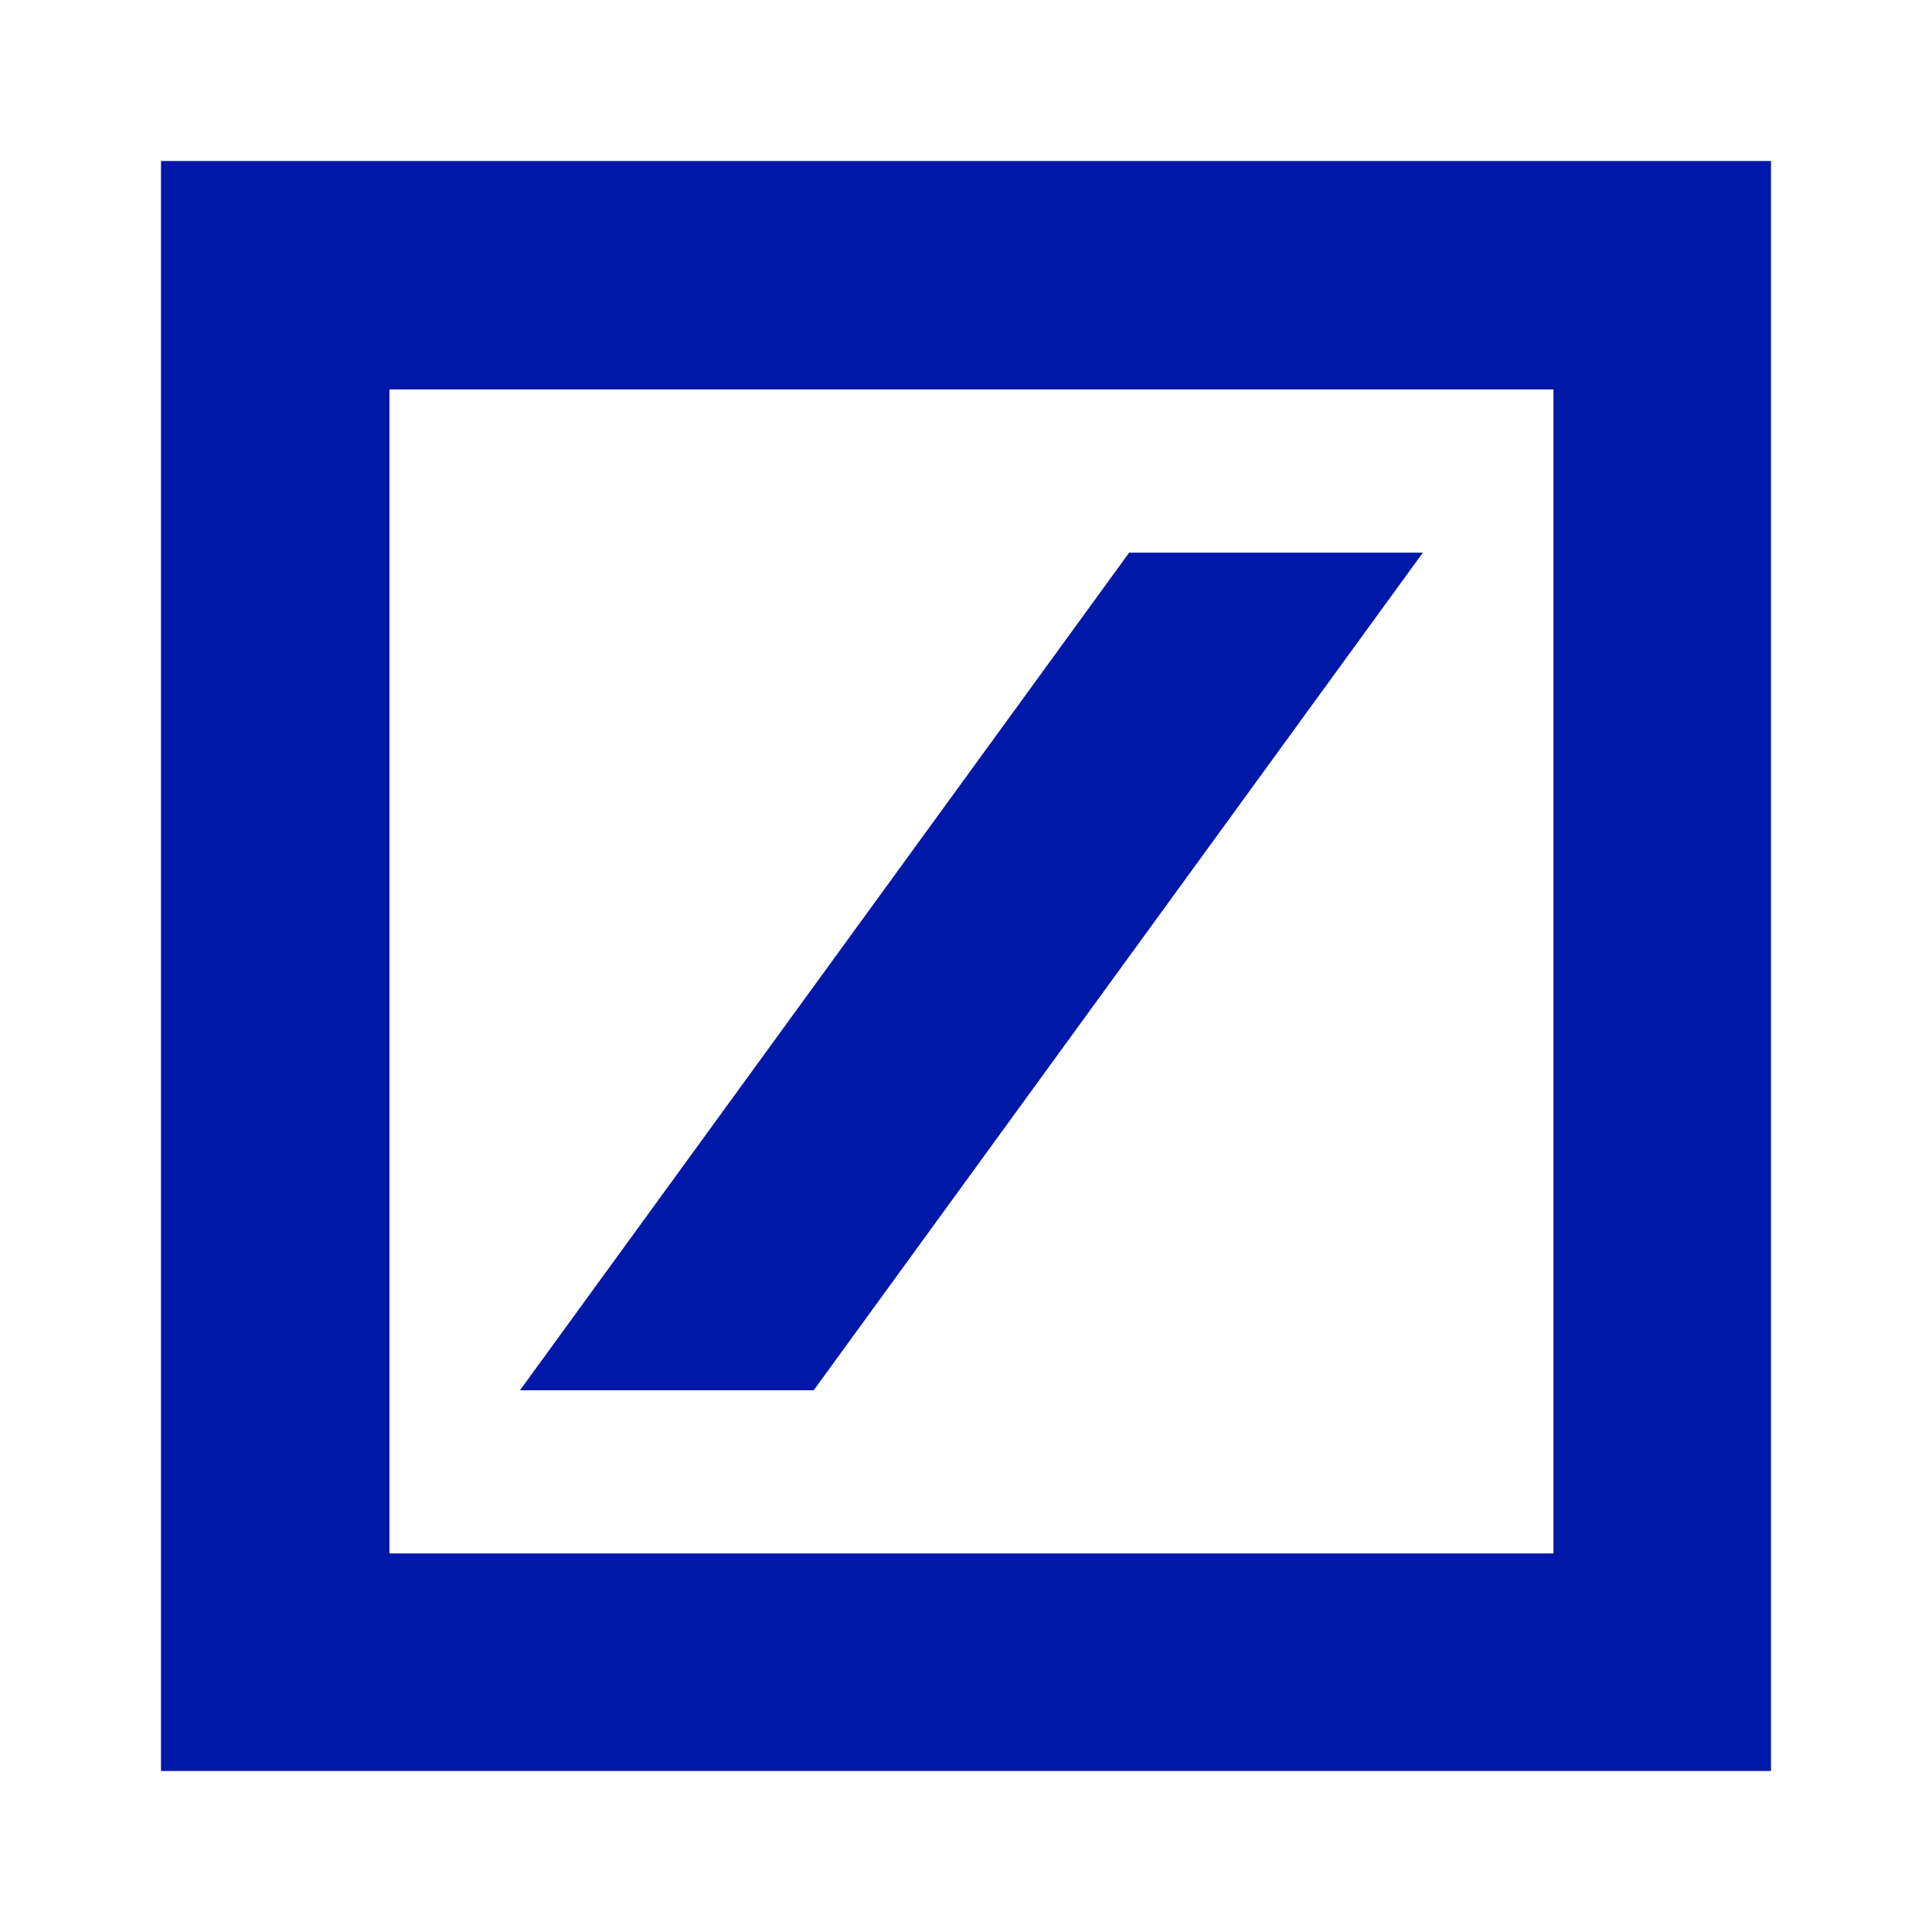 <svg width="48" height="48" viewBox="0 0 48 48" fill="none" xmlns="http://www.w3.org/2000/svg">
<g clip-path="url(#clip0_13_1257)">
<path fill-rule="evenodd" clip-rule="evenodd" d="M4 4H44V44H4V4ZM9.676 9.676V38.595H38.595V9.676H9.676ZM28.054 13.73H35.351L20.216 34.541H12.919L28.054 13.73Z" fill="#0018A8"/>
</g>
<defs>
<clipPath id="clip0_13_1257">
<rect width="40" height="40" fill="white" transform="translate(4 4)"/>
</clipPath>
</defs>
</svg>
